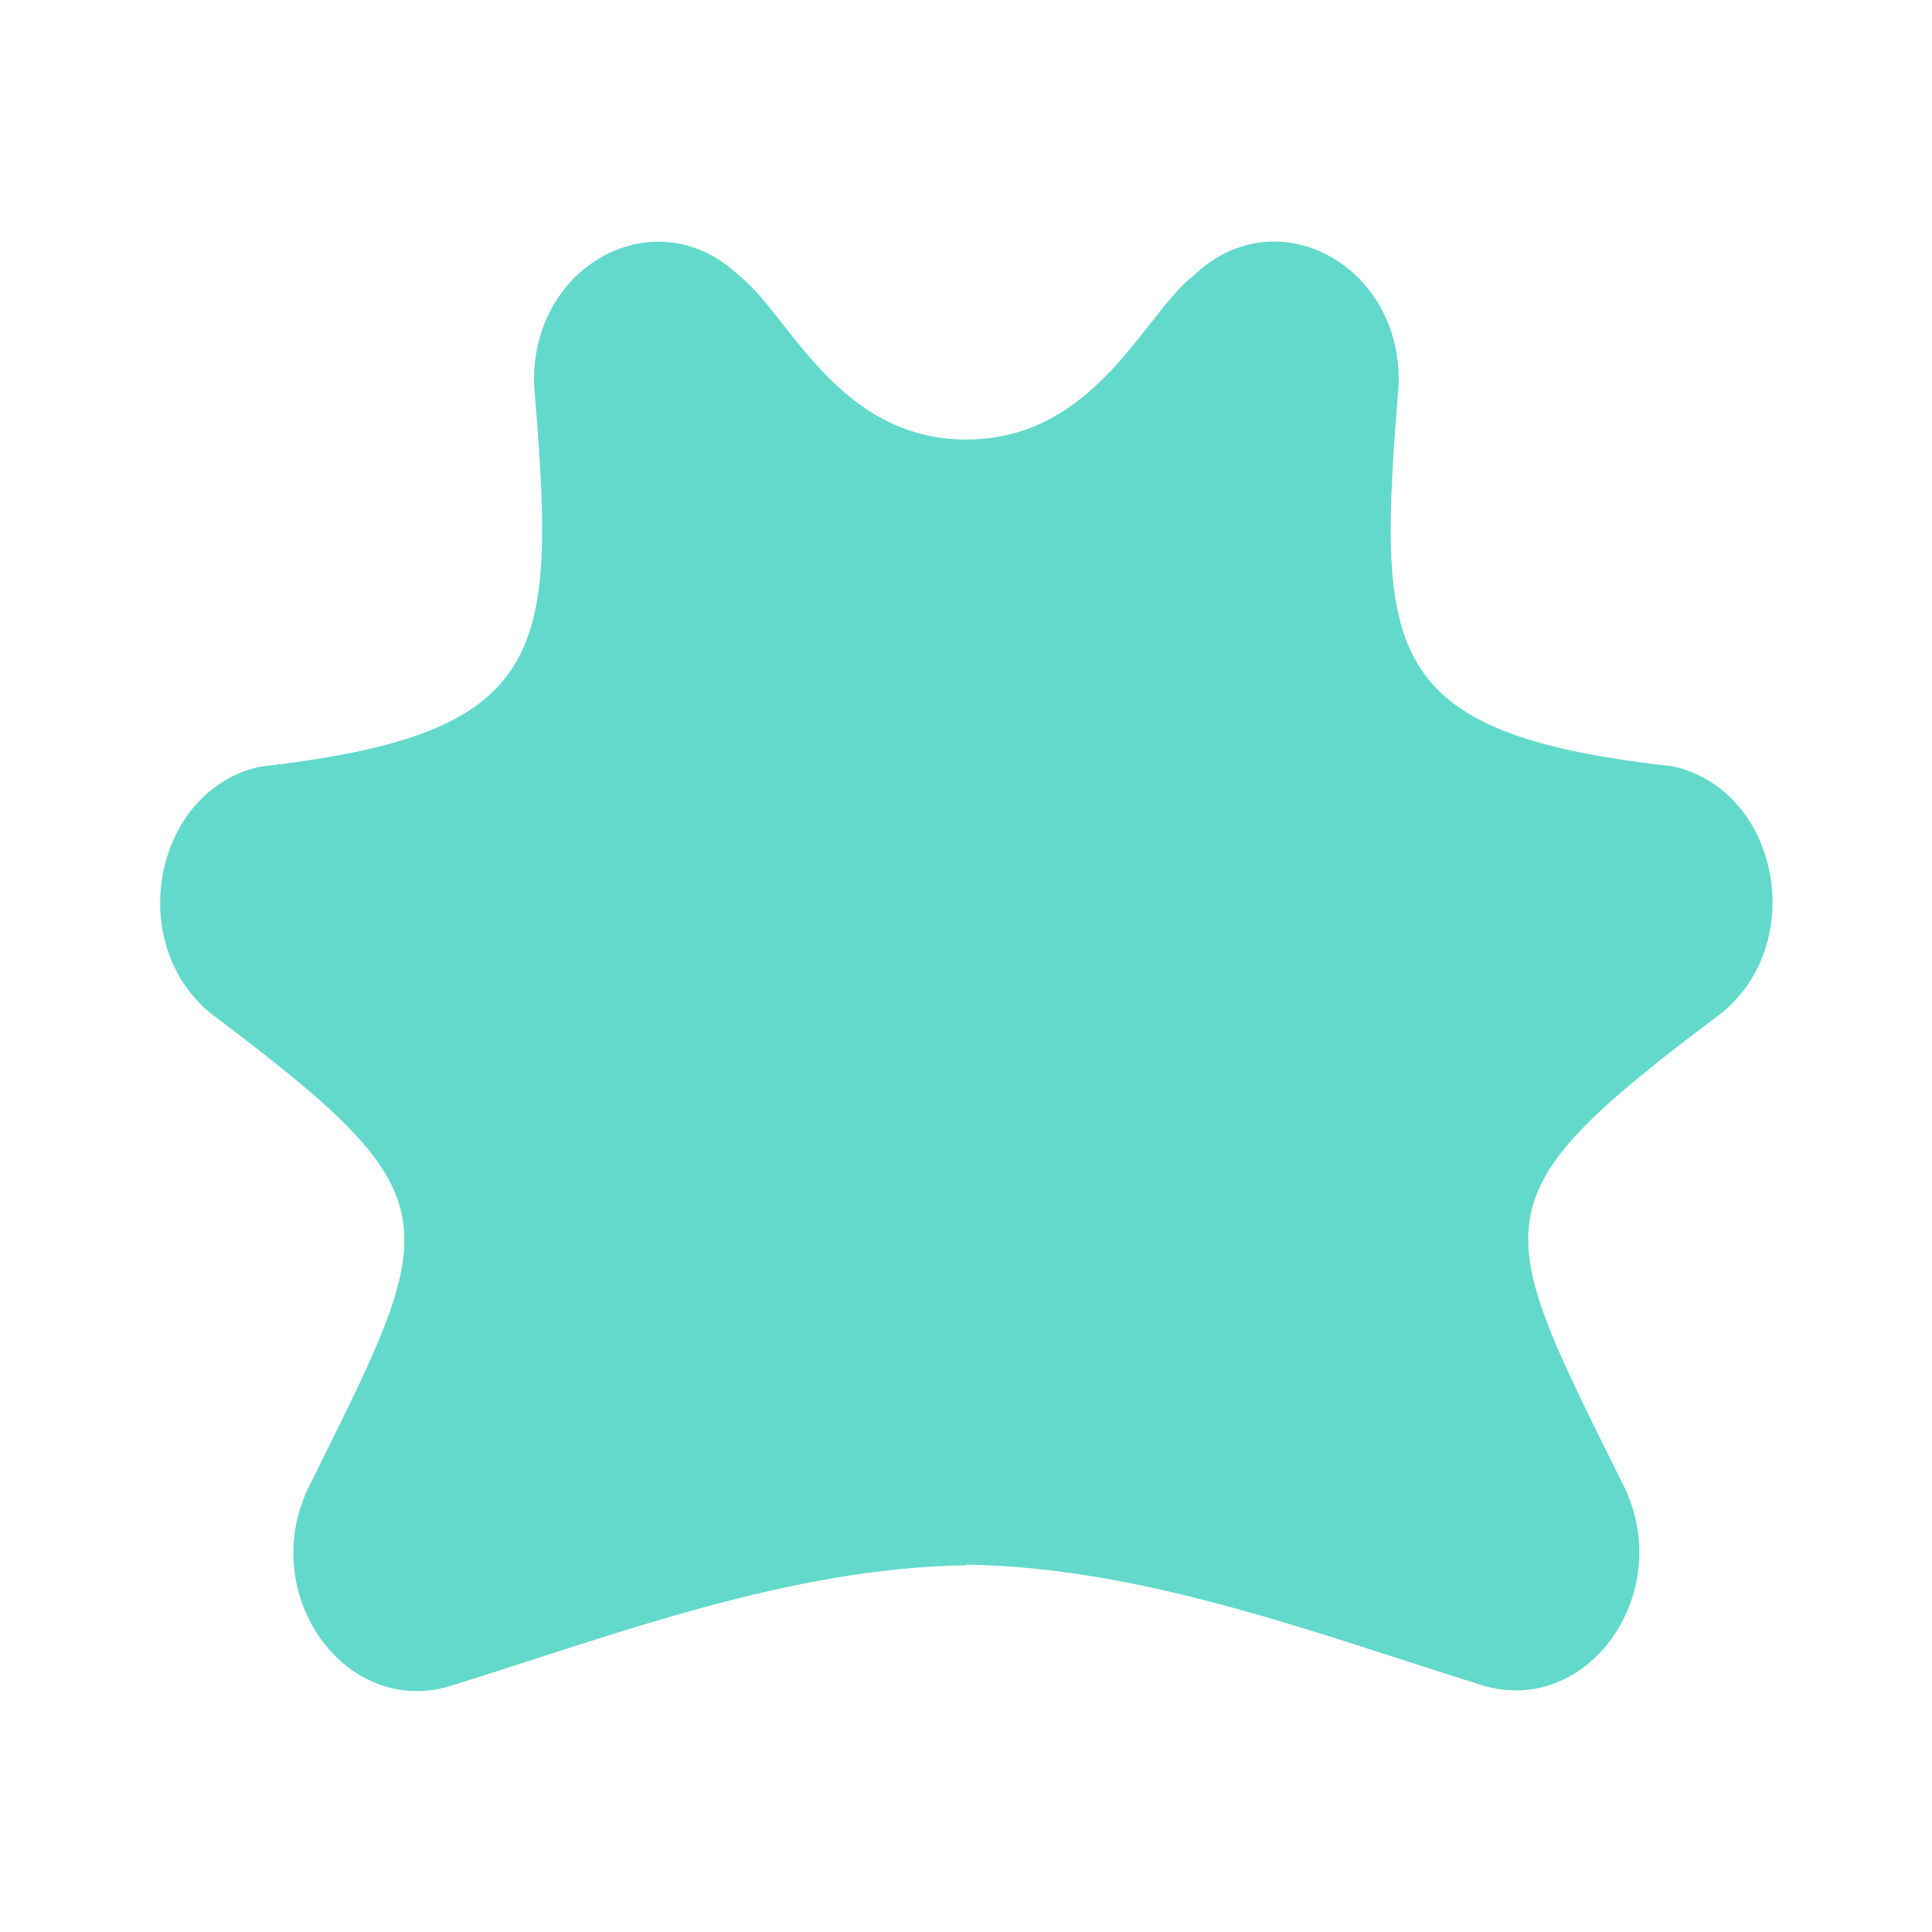 <?xml version="1.0" encoding="UTF-8"?>
<svg id="Layer_2" data-name="Layer 2" xmlns="http://www.w3.org/2000/svg" viewBox="0 0 56 56">
  <defs>
    <style>
      .cls-1 {
        fill: none;
      }

      .cls-2 {
        fill: #62d9cb;
      }
    </style>
  </defs>
  <g id="Layer_3" data-name="Layer 3">
    <g>
      <path class="cls-2" d="m28,45.35c5.16.08,10.12,1.99,15,3.51,3.02.88,5.54-2.64,4.1-5.72-3.89-7.84-4.41-8.36,2.83-13.8,2.5-2.08,1.6-6.47-1.46-7.13-8.54-.95-8.54-3.35-7.93-11.07.1-3.47-3.55-5.43-5.92-3.17-1.44,1.08-2.85,4.77-6.61,4.77s-5.17-3.69-6.61-4.77c-2.38-2.25-6.02-.3-5.92,3.18.64,7.77.54,10.11-7.93,11.07-3.06.66-3.96,5.06-1.46,7.14,7.23,5.44,6.72,5.96,2.83,13.8-1.44,3.08,1.08,6.6,4.1,5.72,4.88-1.52,9.84-3.43,15-3.51Z"/>
      <rect class="cls-1" width="56" height="56"/>
    </g>
  </g>
</svg>